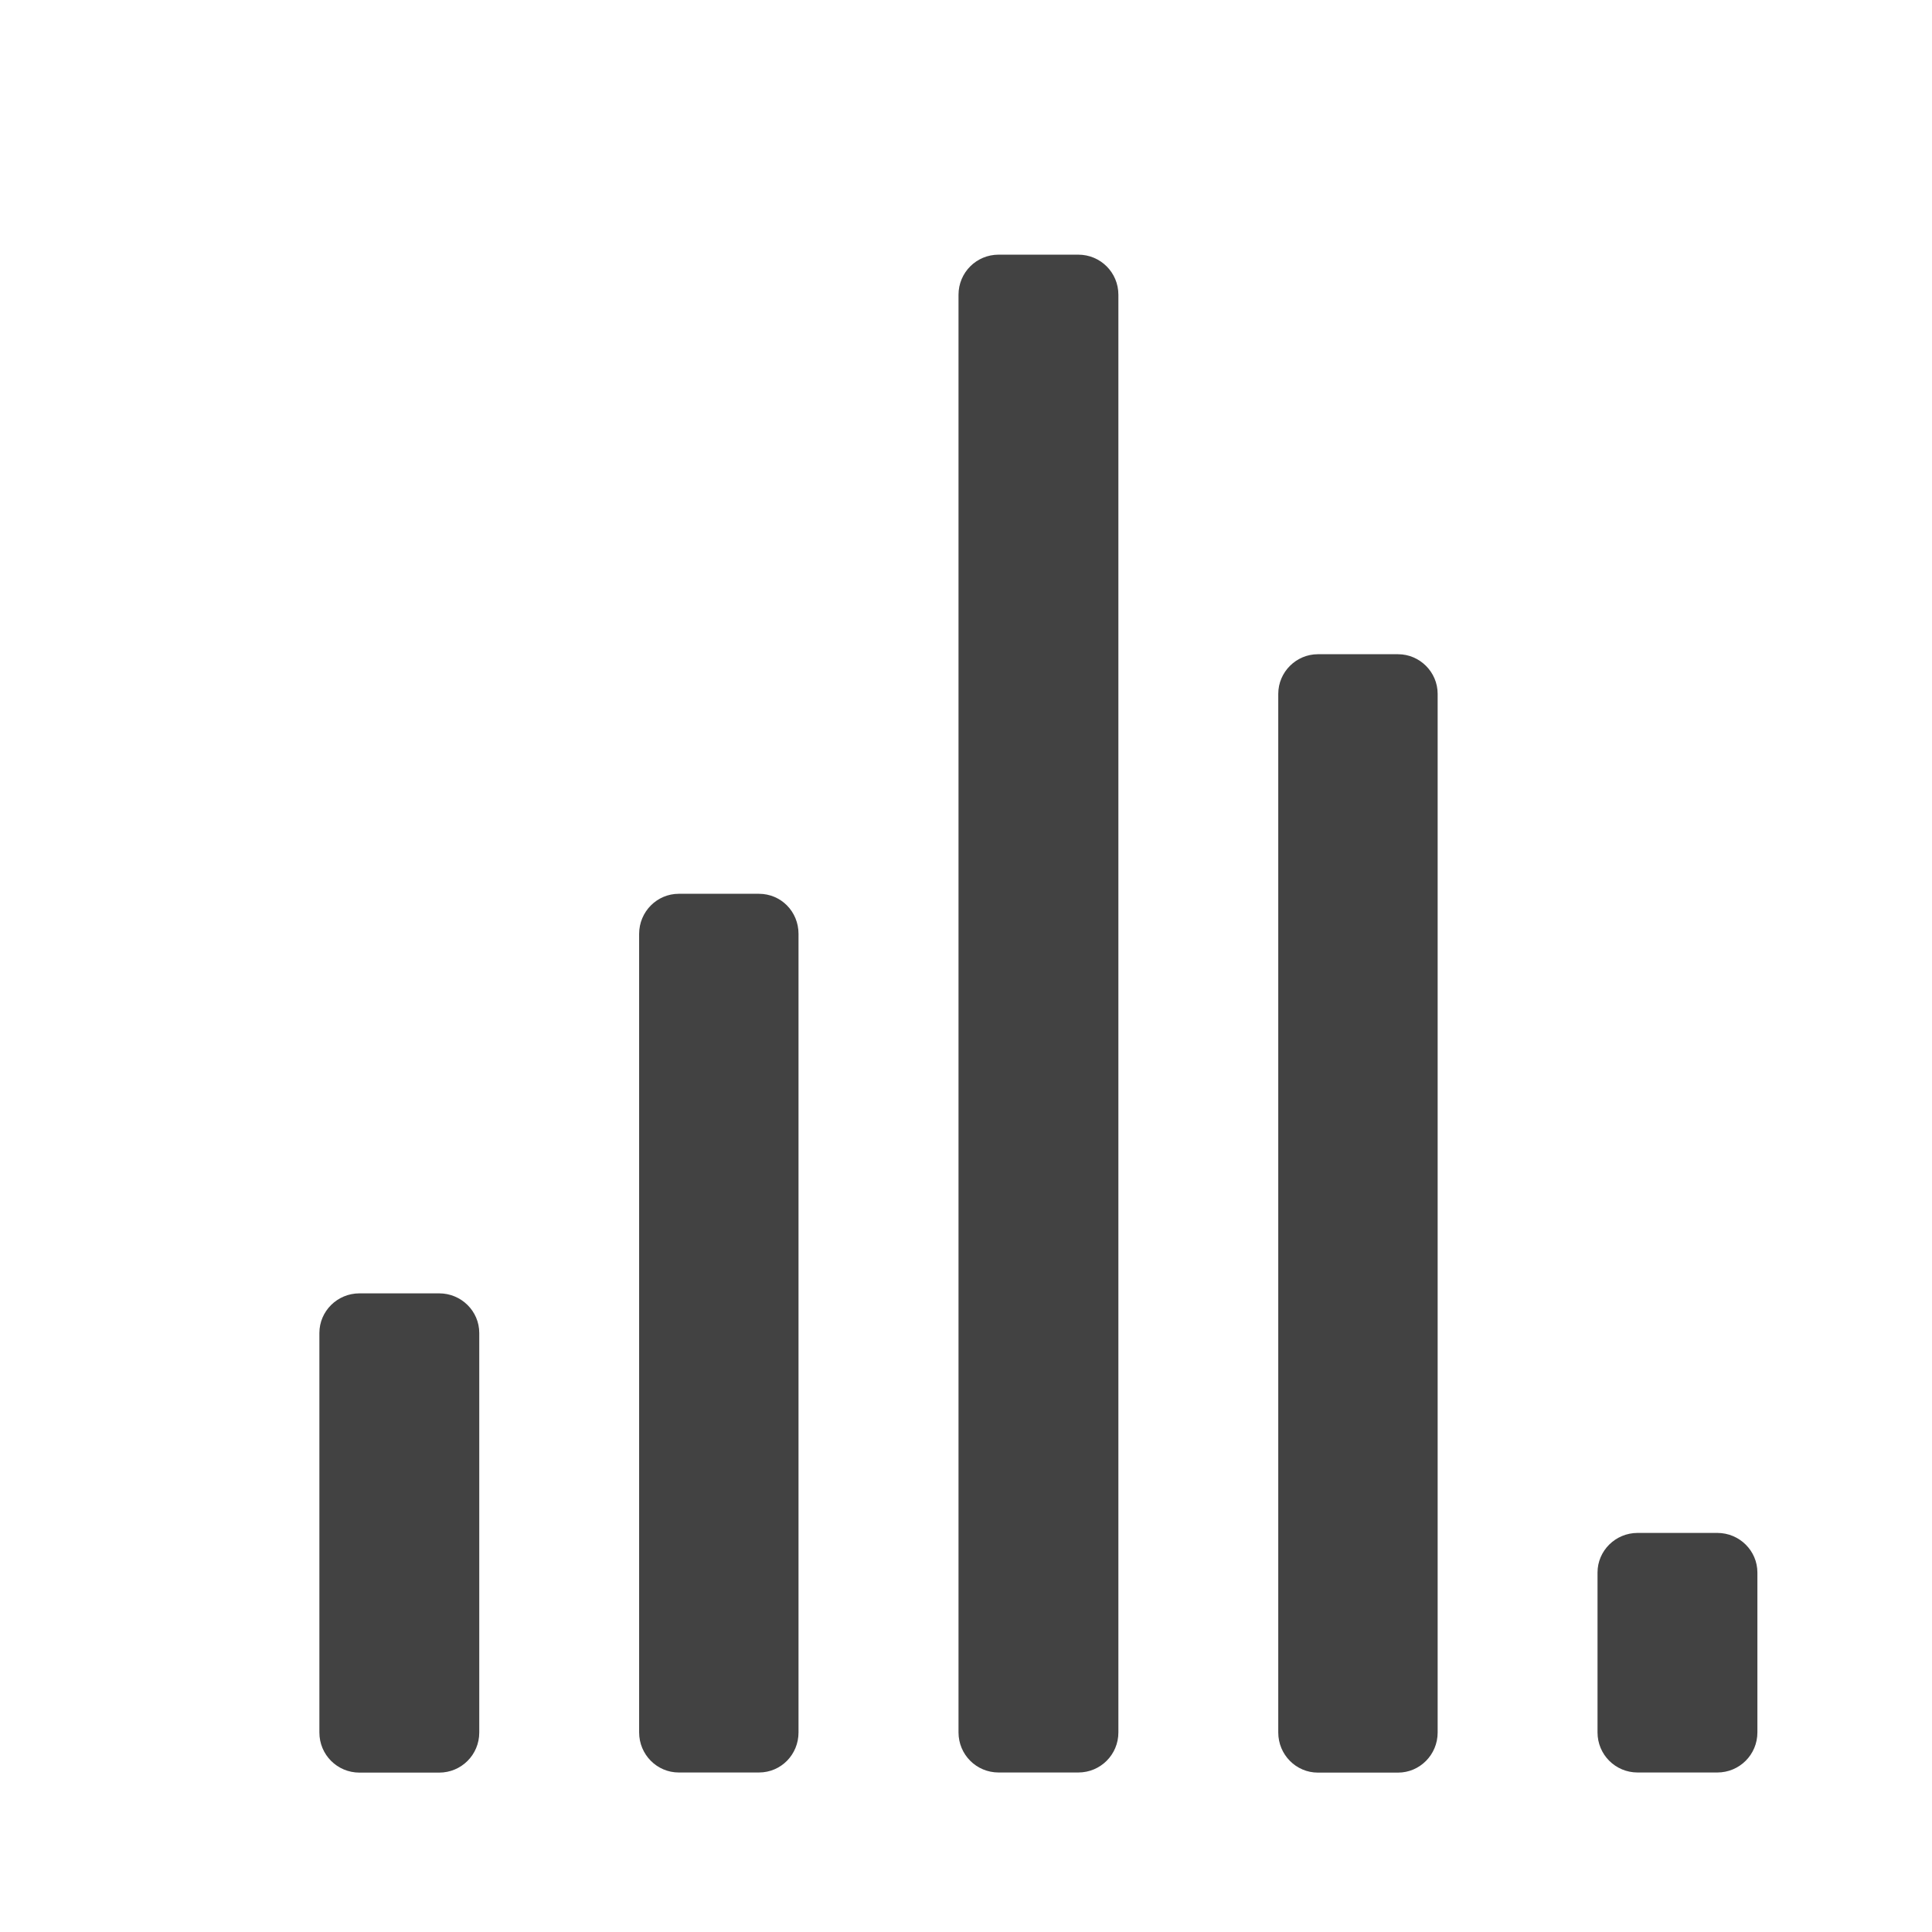 <svg height="16" viewBox="0 0 16 16" width="16" xmlns="http://www.w3.org/2000/svg"><g fill="#424242"><path d="m8.27 2.109h.66c.184 0 .332.148.332.332v11.906c0 .184-.148.332-.332.332h-.66c-.184 0-.332-.148-.332-.332v-11.906c0-.184.148-.332.332-.332zm0 0"/><path d="m10.914 5.418h.664c.18 0 .328.148.328.328v8.602c0 .184-.148.332-.328.332h-.664c-.18 0-.328-.148-.328-.332v-8.602c0-.18.148-.328.328-.328zm0 0"/><path d="m2.977 10.711h.66c.184 0 .332.148.332.328v3.309c0 .184-.148.332-.332.332h-.66c-.184 0-.332-.148-.332-.332v-3.309c0-.18.148-.328.332-.328zm0 0"/><path d="m5.621 7.402h.664c.184 0 .328.148.328.332v6.613c0 .184-.145.332-.328.332h-.664c-.18 0-.328-.148-.328-.332v-6.613c0-.184.148-.332.328-.332zm0 0"/><path d="m13.562 12.695h.66c.184 0 .332.148.332.328v1.324c0 .184-.148.332-.332.332h-.66c-.184 0-.332-.148-.332-.332v-1.324c0-.18.148-.328.332-.328zm0 0"/></g></svg>